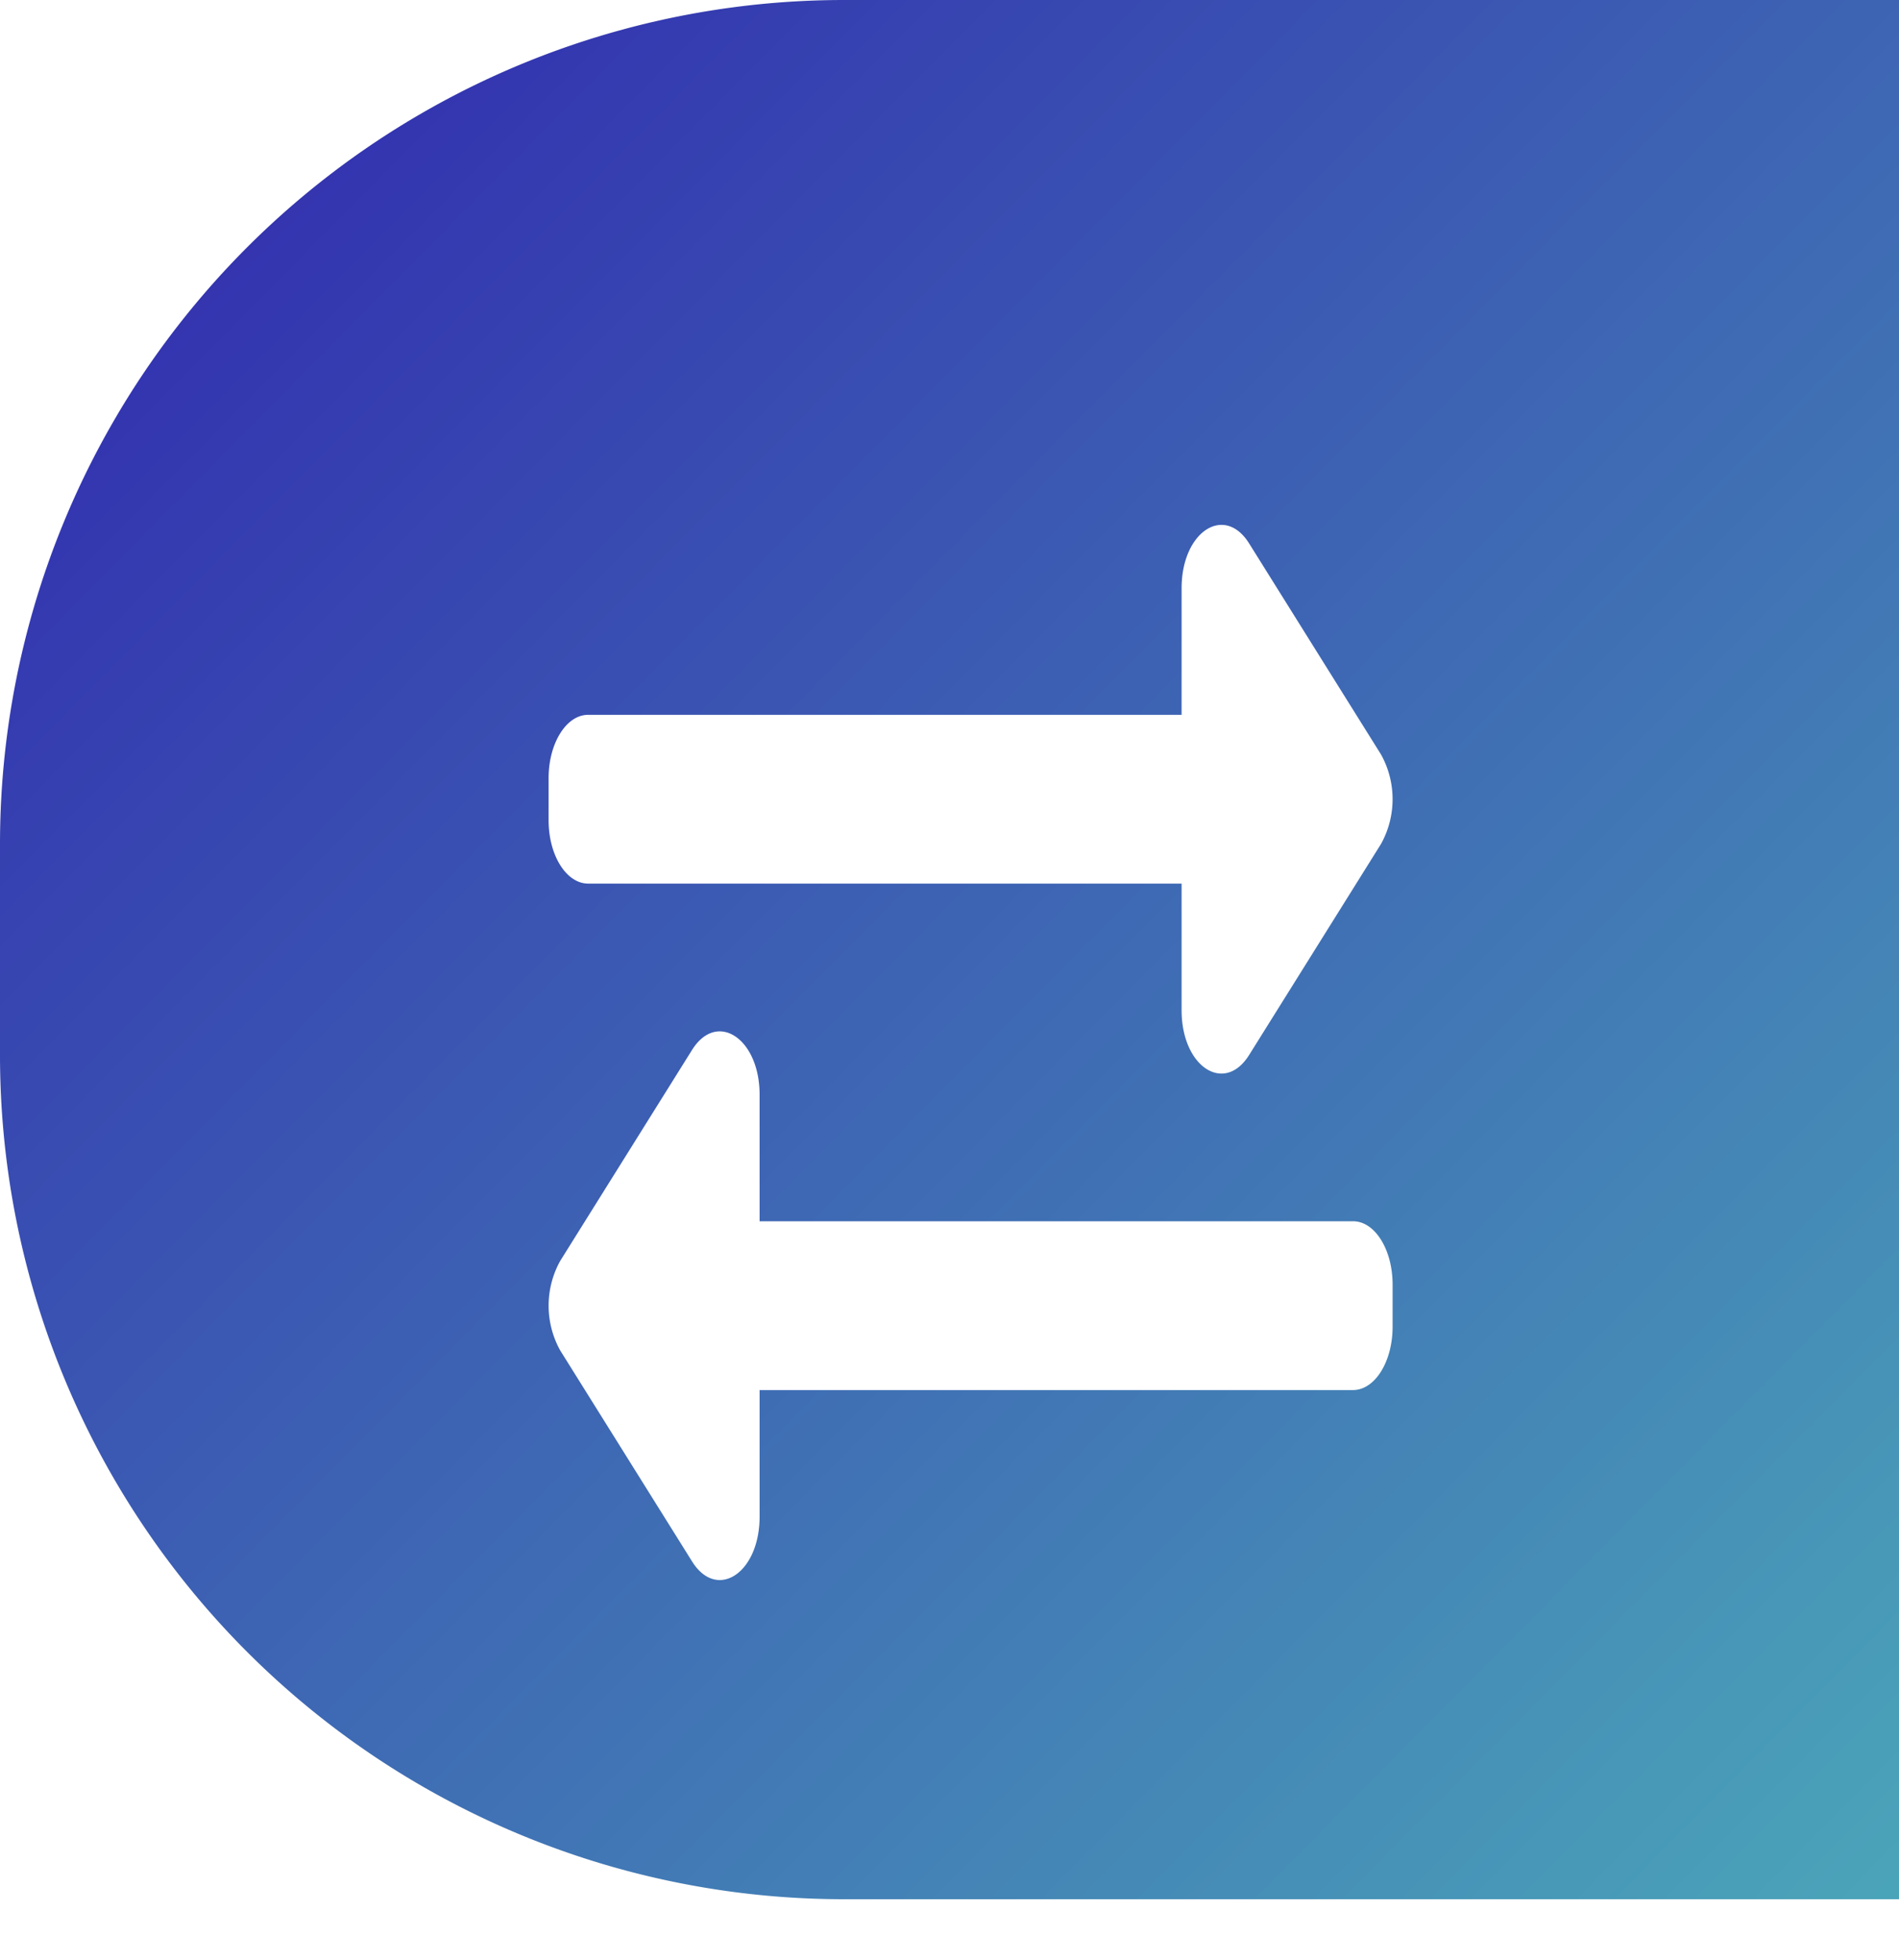 <svg id="Component_144_1" data-name="Component 144 – 1" xmlns="http://www.w3.org/2000/svg" xmlns:xlink="http://www.w3.org/1999/xlink" width="45" height="46.436" viewBox="0 0 45 46.436">
  <defs>
    <linearGradient id="linear-gradient" x2="1.02" y2="1.01" gradientUnits="objectBoundingBox">
      <stop offset="0" stop-color="#3023ae"/>
      <stop offset="1" stop-color="#4ba7b9"/>
    </linearGradient>
    <filter id="Icon_awesome-exchange-alt" x="4" y="3.436" width="38" height="43" filterUnits="userSpaceOnUse">
      <feOffset dy="3" input="SourceAlpha"/>
      <feGaussianBlur stdDeviation="3" result="blur"/>
      <feFlood flood-opacity="0.302"/>
      <feComposite operator="in" in2="blur"/>
      <feComposite in="SourceGraphic"/>
    </filter>
  </defs>
  <path id="bg" d="M20,0H45V45H20A20,20,0,0,1,0,25V20A20,20,0,0,1,20,0Z" fill="url(#linear-gradient)"/>
  <g transform="matrix(1, 0, 0, 1, 0, 0)" filter="url(#Icon_awesome-exchange-alt)">
    <path id="Icon_awesome-exchange-alt-2" data-name="Icon awesome-exchange-alt" d="M0,10.937v-1c0-.828.42-1.5.937-1.5H15v-3c0-1.335,1.012-2,1.6-1.061l3.125,5a2.185,2.185,0,0,1,0,2.121l-3.125,5c-.587.938-1.6.28-1.6-1.061v-3H.938C.42,12.436,0,11.765,0,10.937Zm19.062,9.5H5v-3c0-1.332-1.01-2-1.6-1.061l-3.125,5a2.185,2.185,0,0,0,0,2.121l3.125,5c.587.939,1.6.279,1.6-1.061v-3H19.062c.518,0,.938-.671.938-1.5v-1C20,21.107,19.58,20.436,19.062,20.436Z" transform="translate(13 5.5)" fill="#fff"/>
  </g>
</svg>
